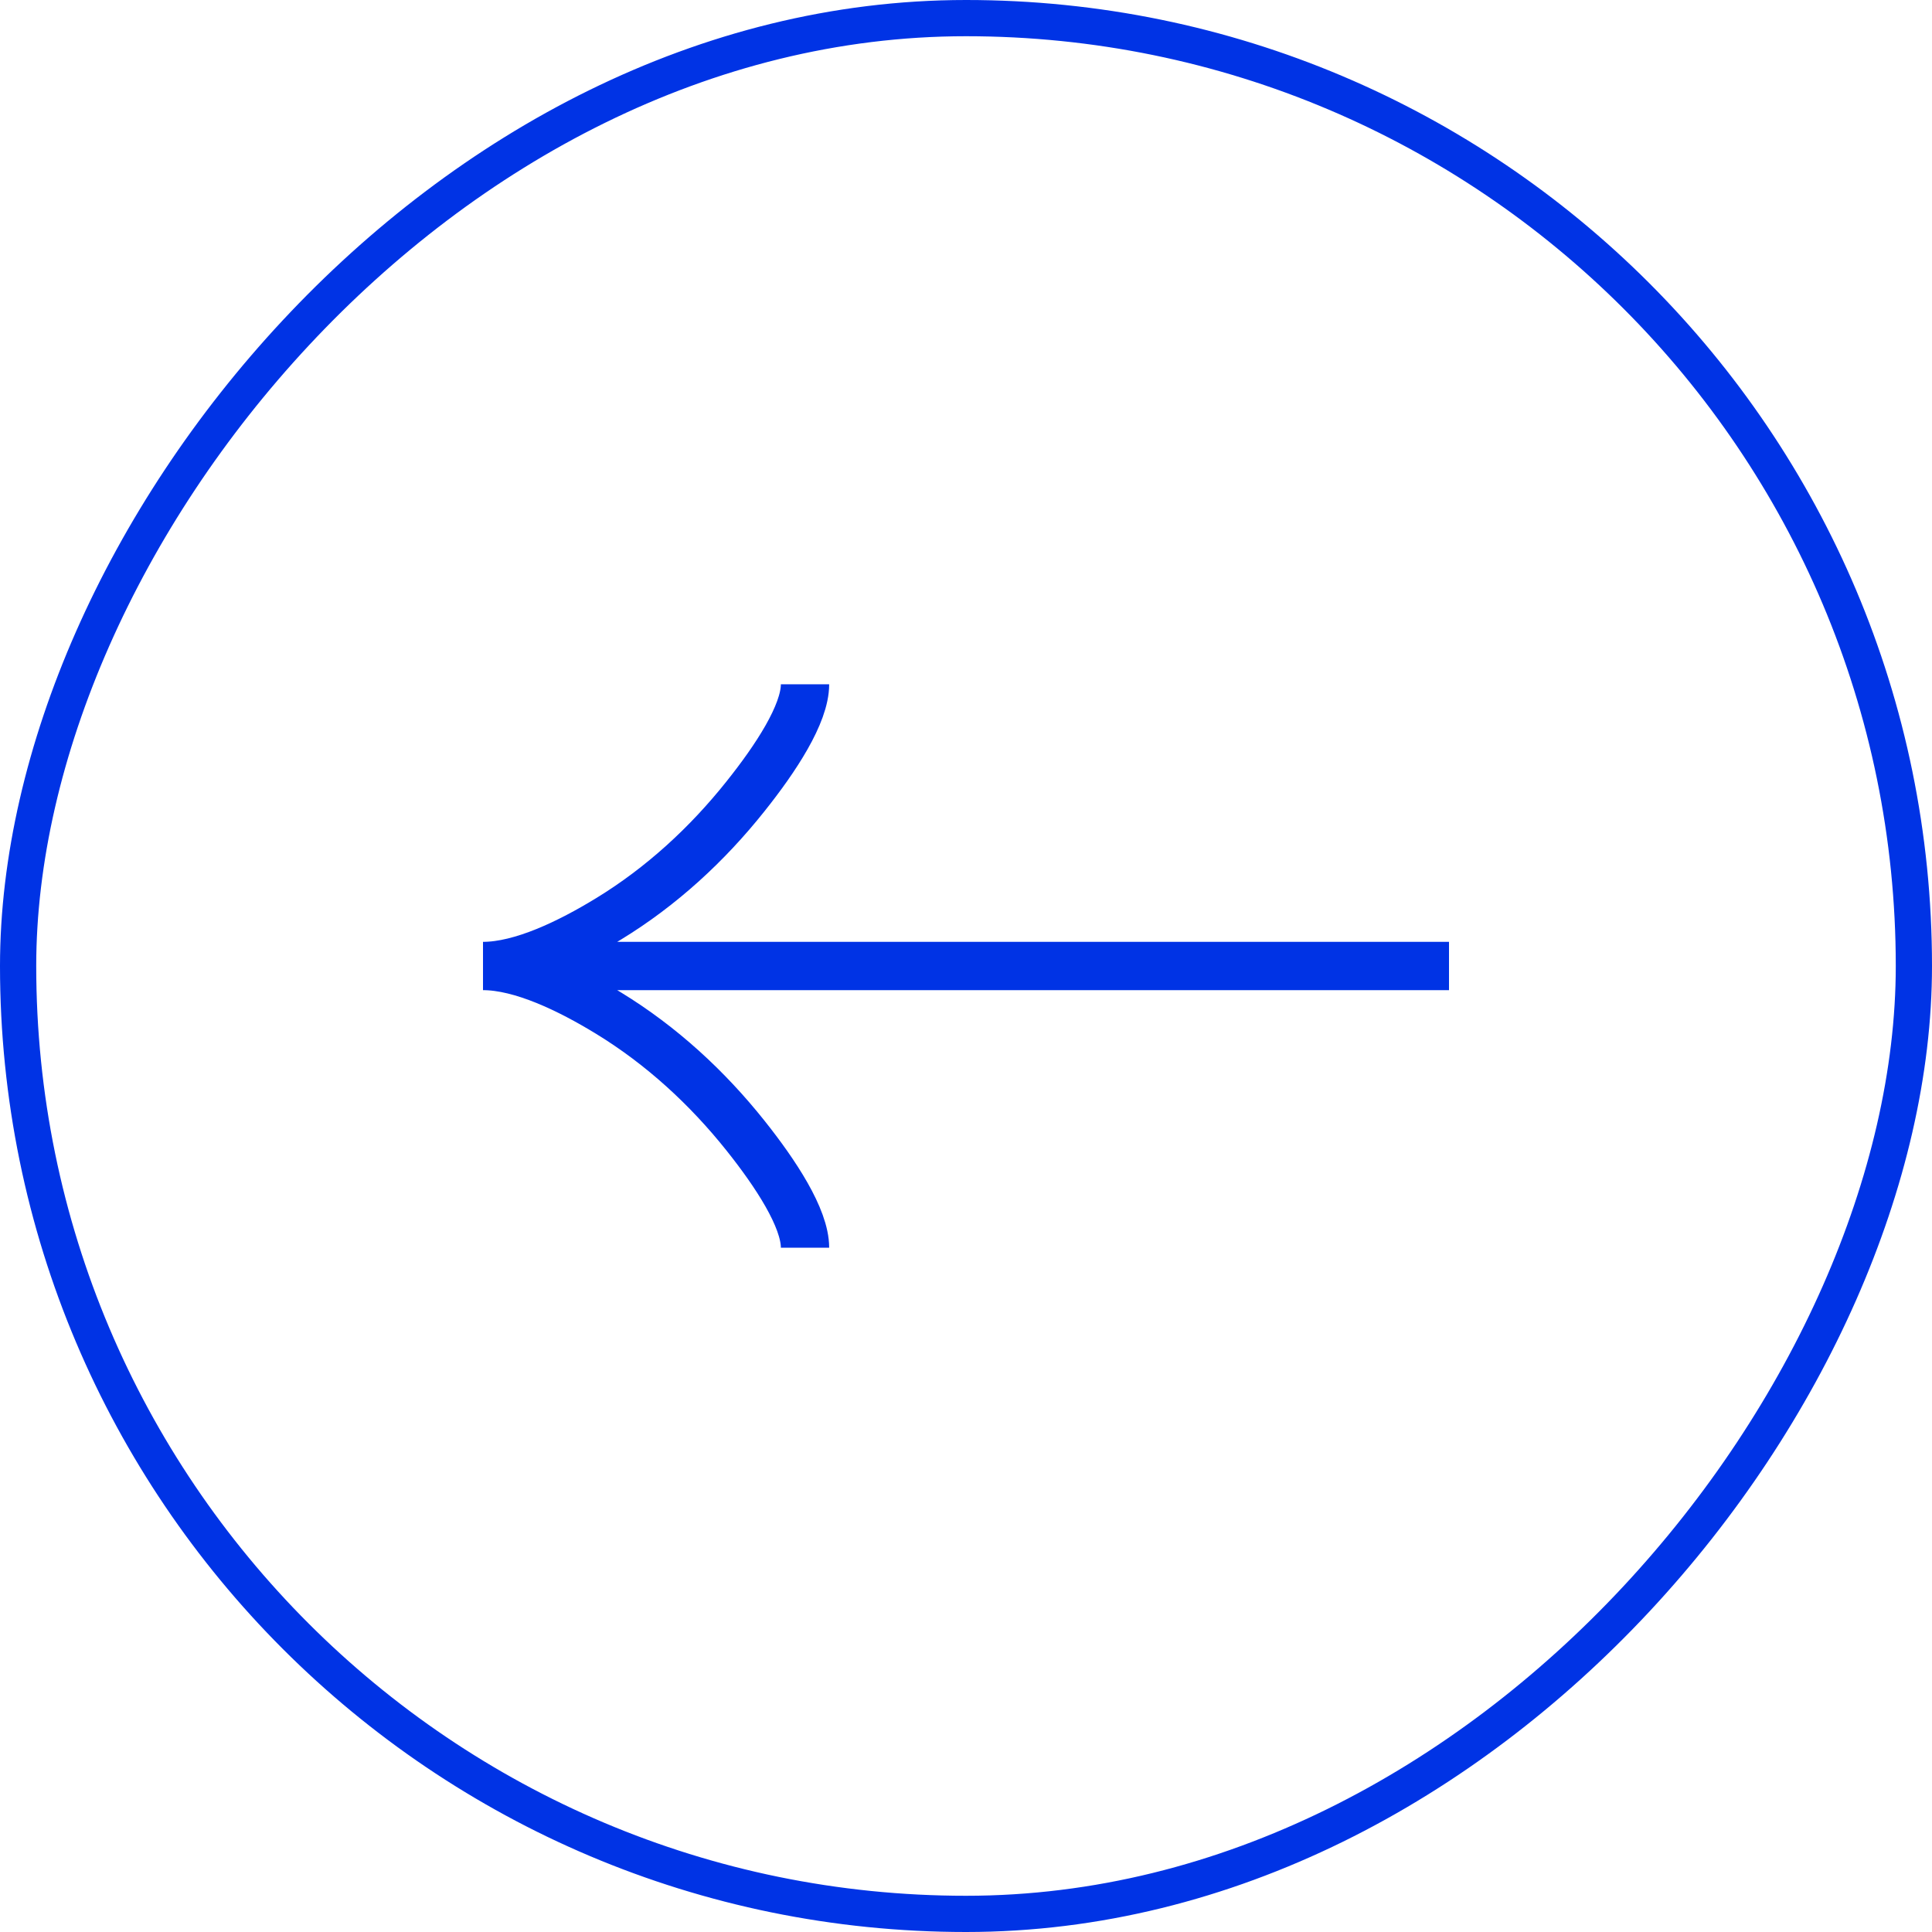 <svg width="40" height="40" viewBox="0 0 40 40" fill="none" xmlns="http://www.w3.org/2000/svg">
<rect x="-0.375" y="0.375" width="39.25" height="39.25" rx="19.625" transform="matrix(-1 0 0 1 39.25 0)" stroke="#0033E5" stroke-width="0.75"/>
<path d="M16.667 14.167C16.667 14.785 16.056 15.708 15.438 16.483C14.643 17.483 13.693 18.356 12.603 19.022C11.787 19.521 10.797 20 10 20M10 20C10.797 20 11.787 20.479 12.603 20.978C13.693 21.645 14.643 22.517 15.438 23.516C16.056 24.292 16.667 25.217 16.667 25.833M10 20H30" stroke="#0033E5"/>
</svg>
